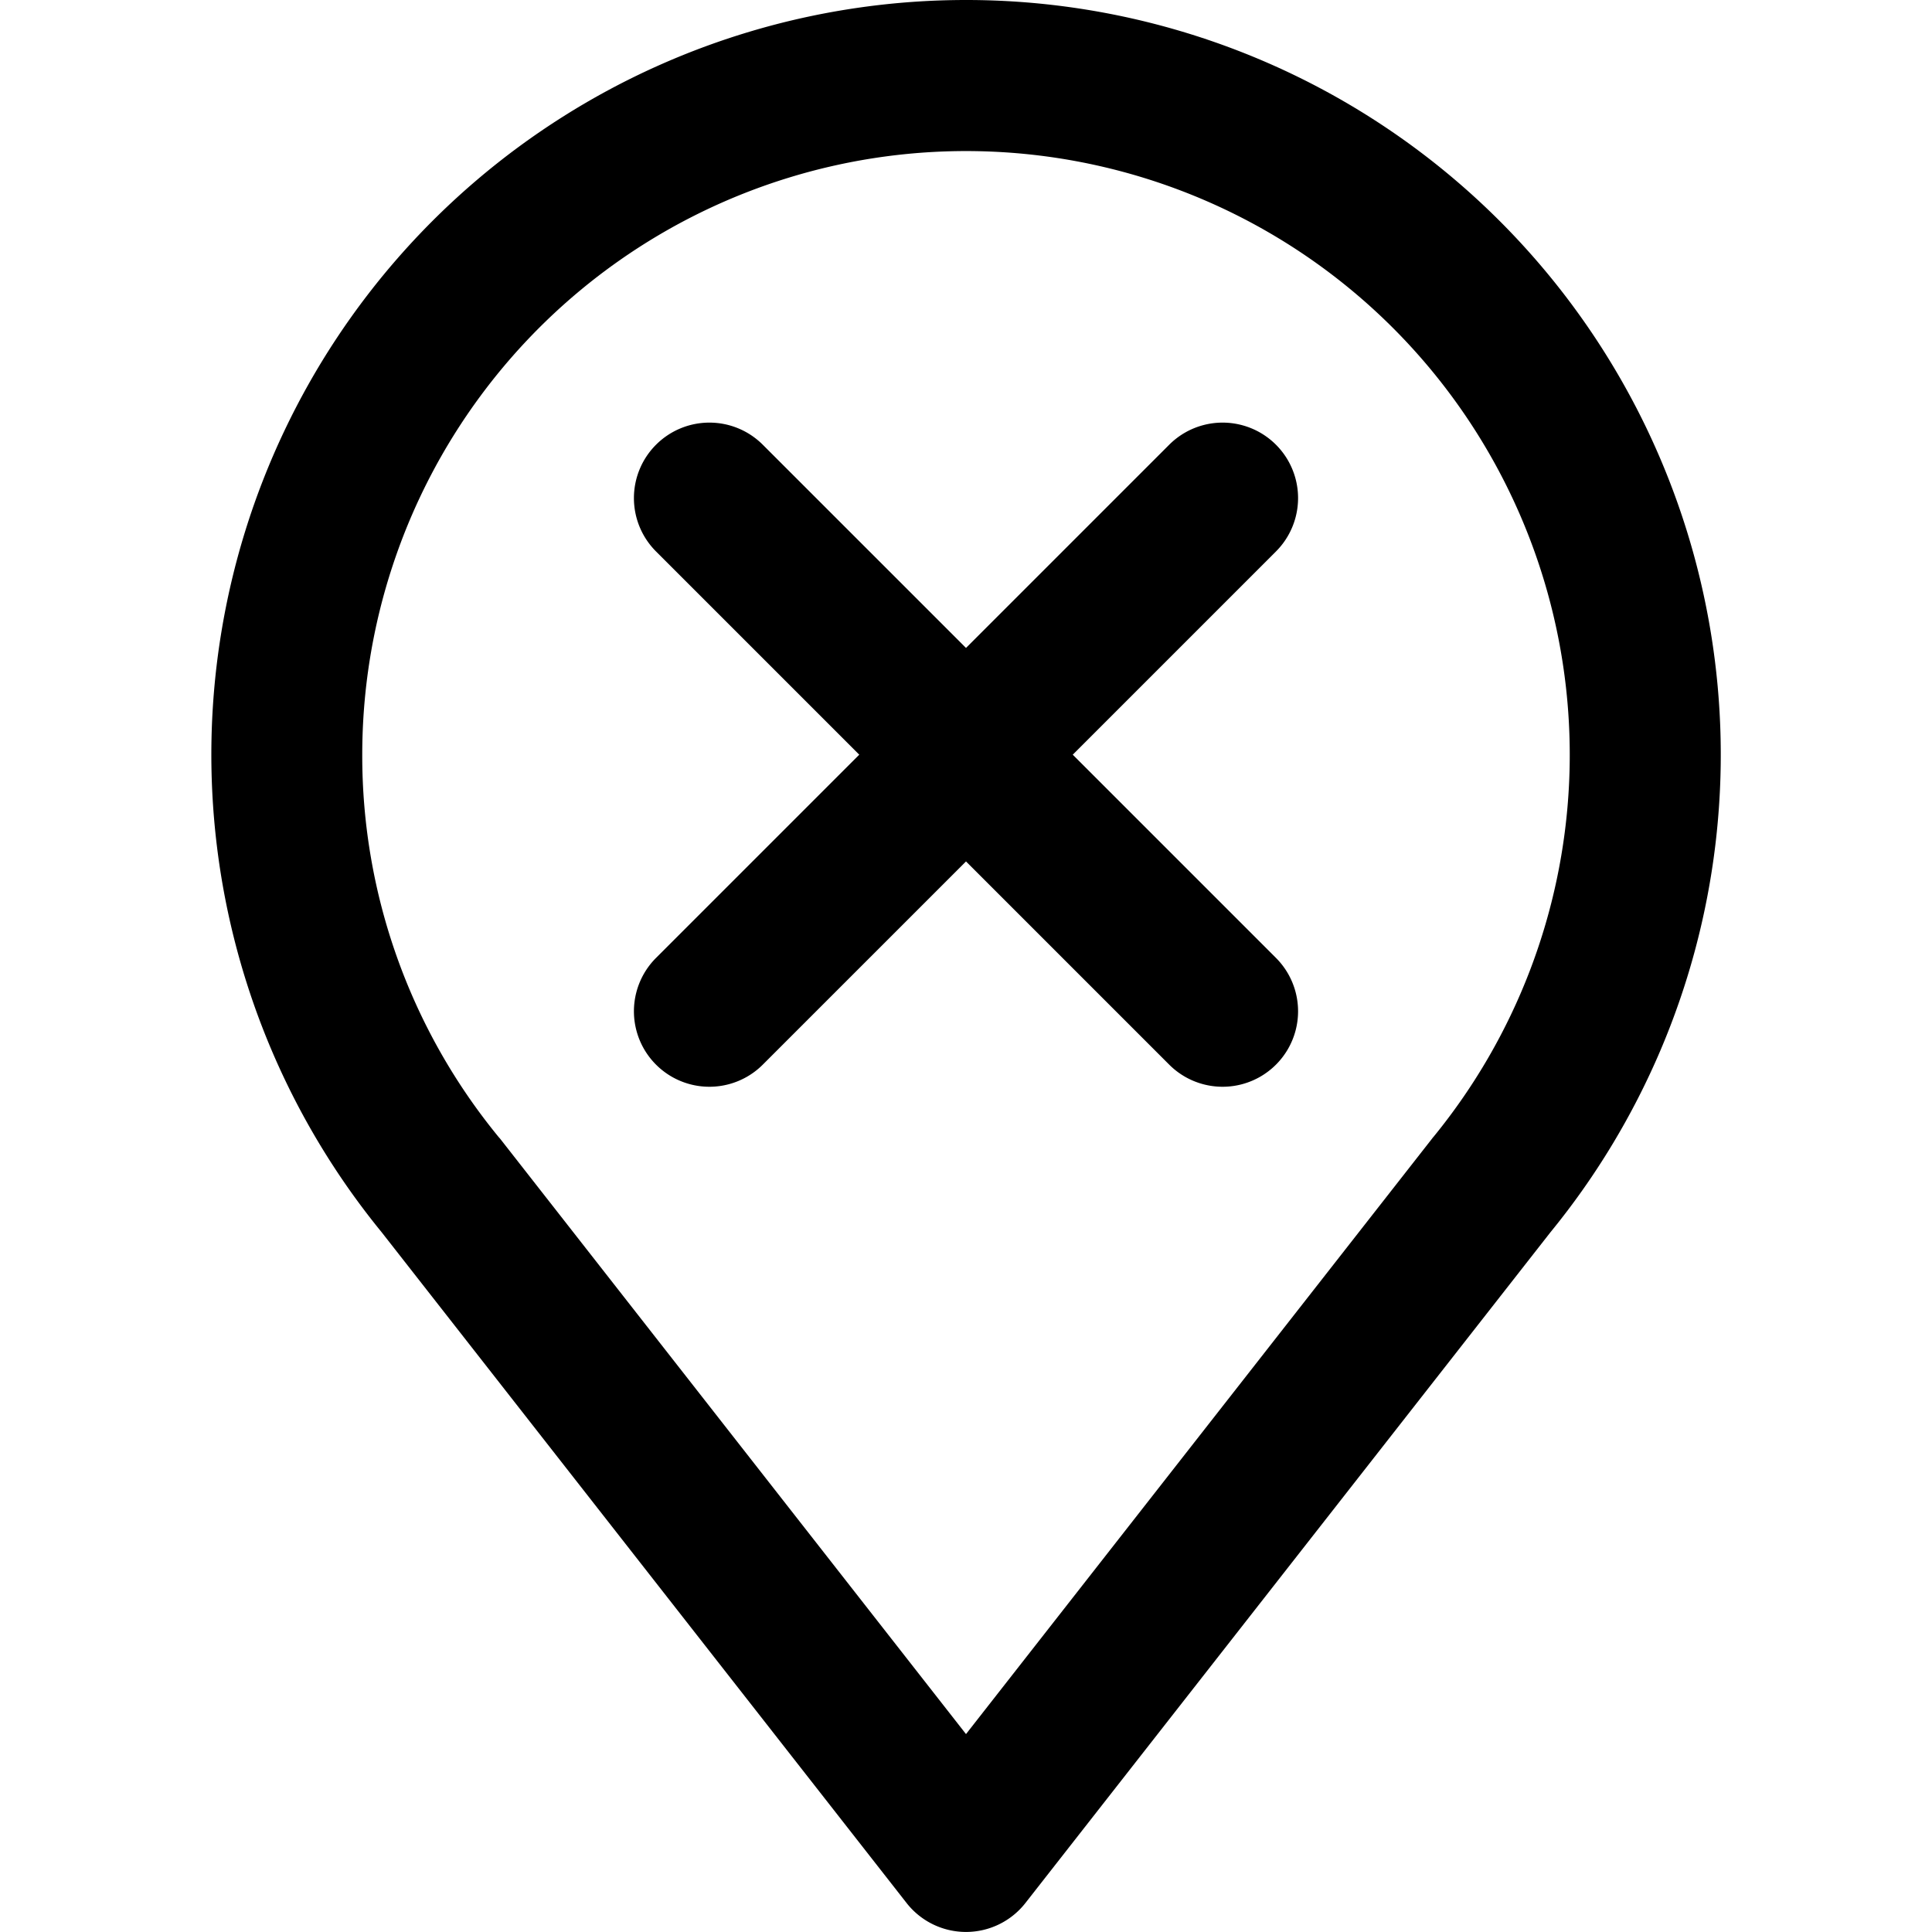 <svg fill="none" viewBox="0 0 16 16" xmlns="http://www.w3.org/2000/svg">
  <g fill="#000" clip-path="url(#Map-NotFound-16_svg__a)">
    <path d="M5.433 3.683a.625.625 0 0 1 .884 0L8 5.366l1.683-1.683a.625.625 0 1 1 .884.884L8.884 6.25l1.683 1.683a.625.625 0 1 1-.884.884L8 7.134 6.317 8.817a.625.625 0 1 1-.884-.884L7.116 6.25 5.433 4.567a.625.625 0 0 1 0-.884Z"/>
    <path fill-rule="evenodd" d="M8 0a6.25 6.25 0 0 0-4.84 10.204l4.348 5.556a.625.625 0 0 0 .984 0l4.349-5.556A6.25 6.25 0 0 0 8 0ZM3 6.25a5 5 0 1 1 8.87 3.167l-.004.004-.005.007L8 14.361 4.14 9.428l-.01-.011A4.977 4.977 0 0 1 3 6.25Z" clip-rule="evenodd"/>
  </g>
  <defs>
    <clipPath id="Map-NotFound-16_svg__a">
      <path fill="#fff" d="M0 0h16v16H0z"/>
    </clipPath>
  </defs>
</svg>
